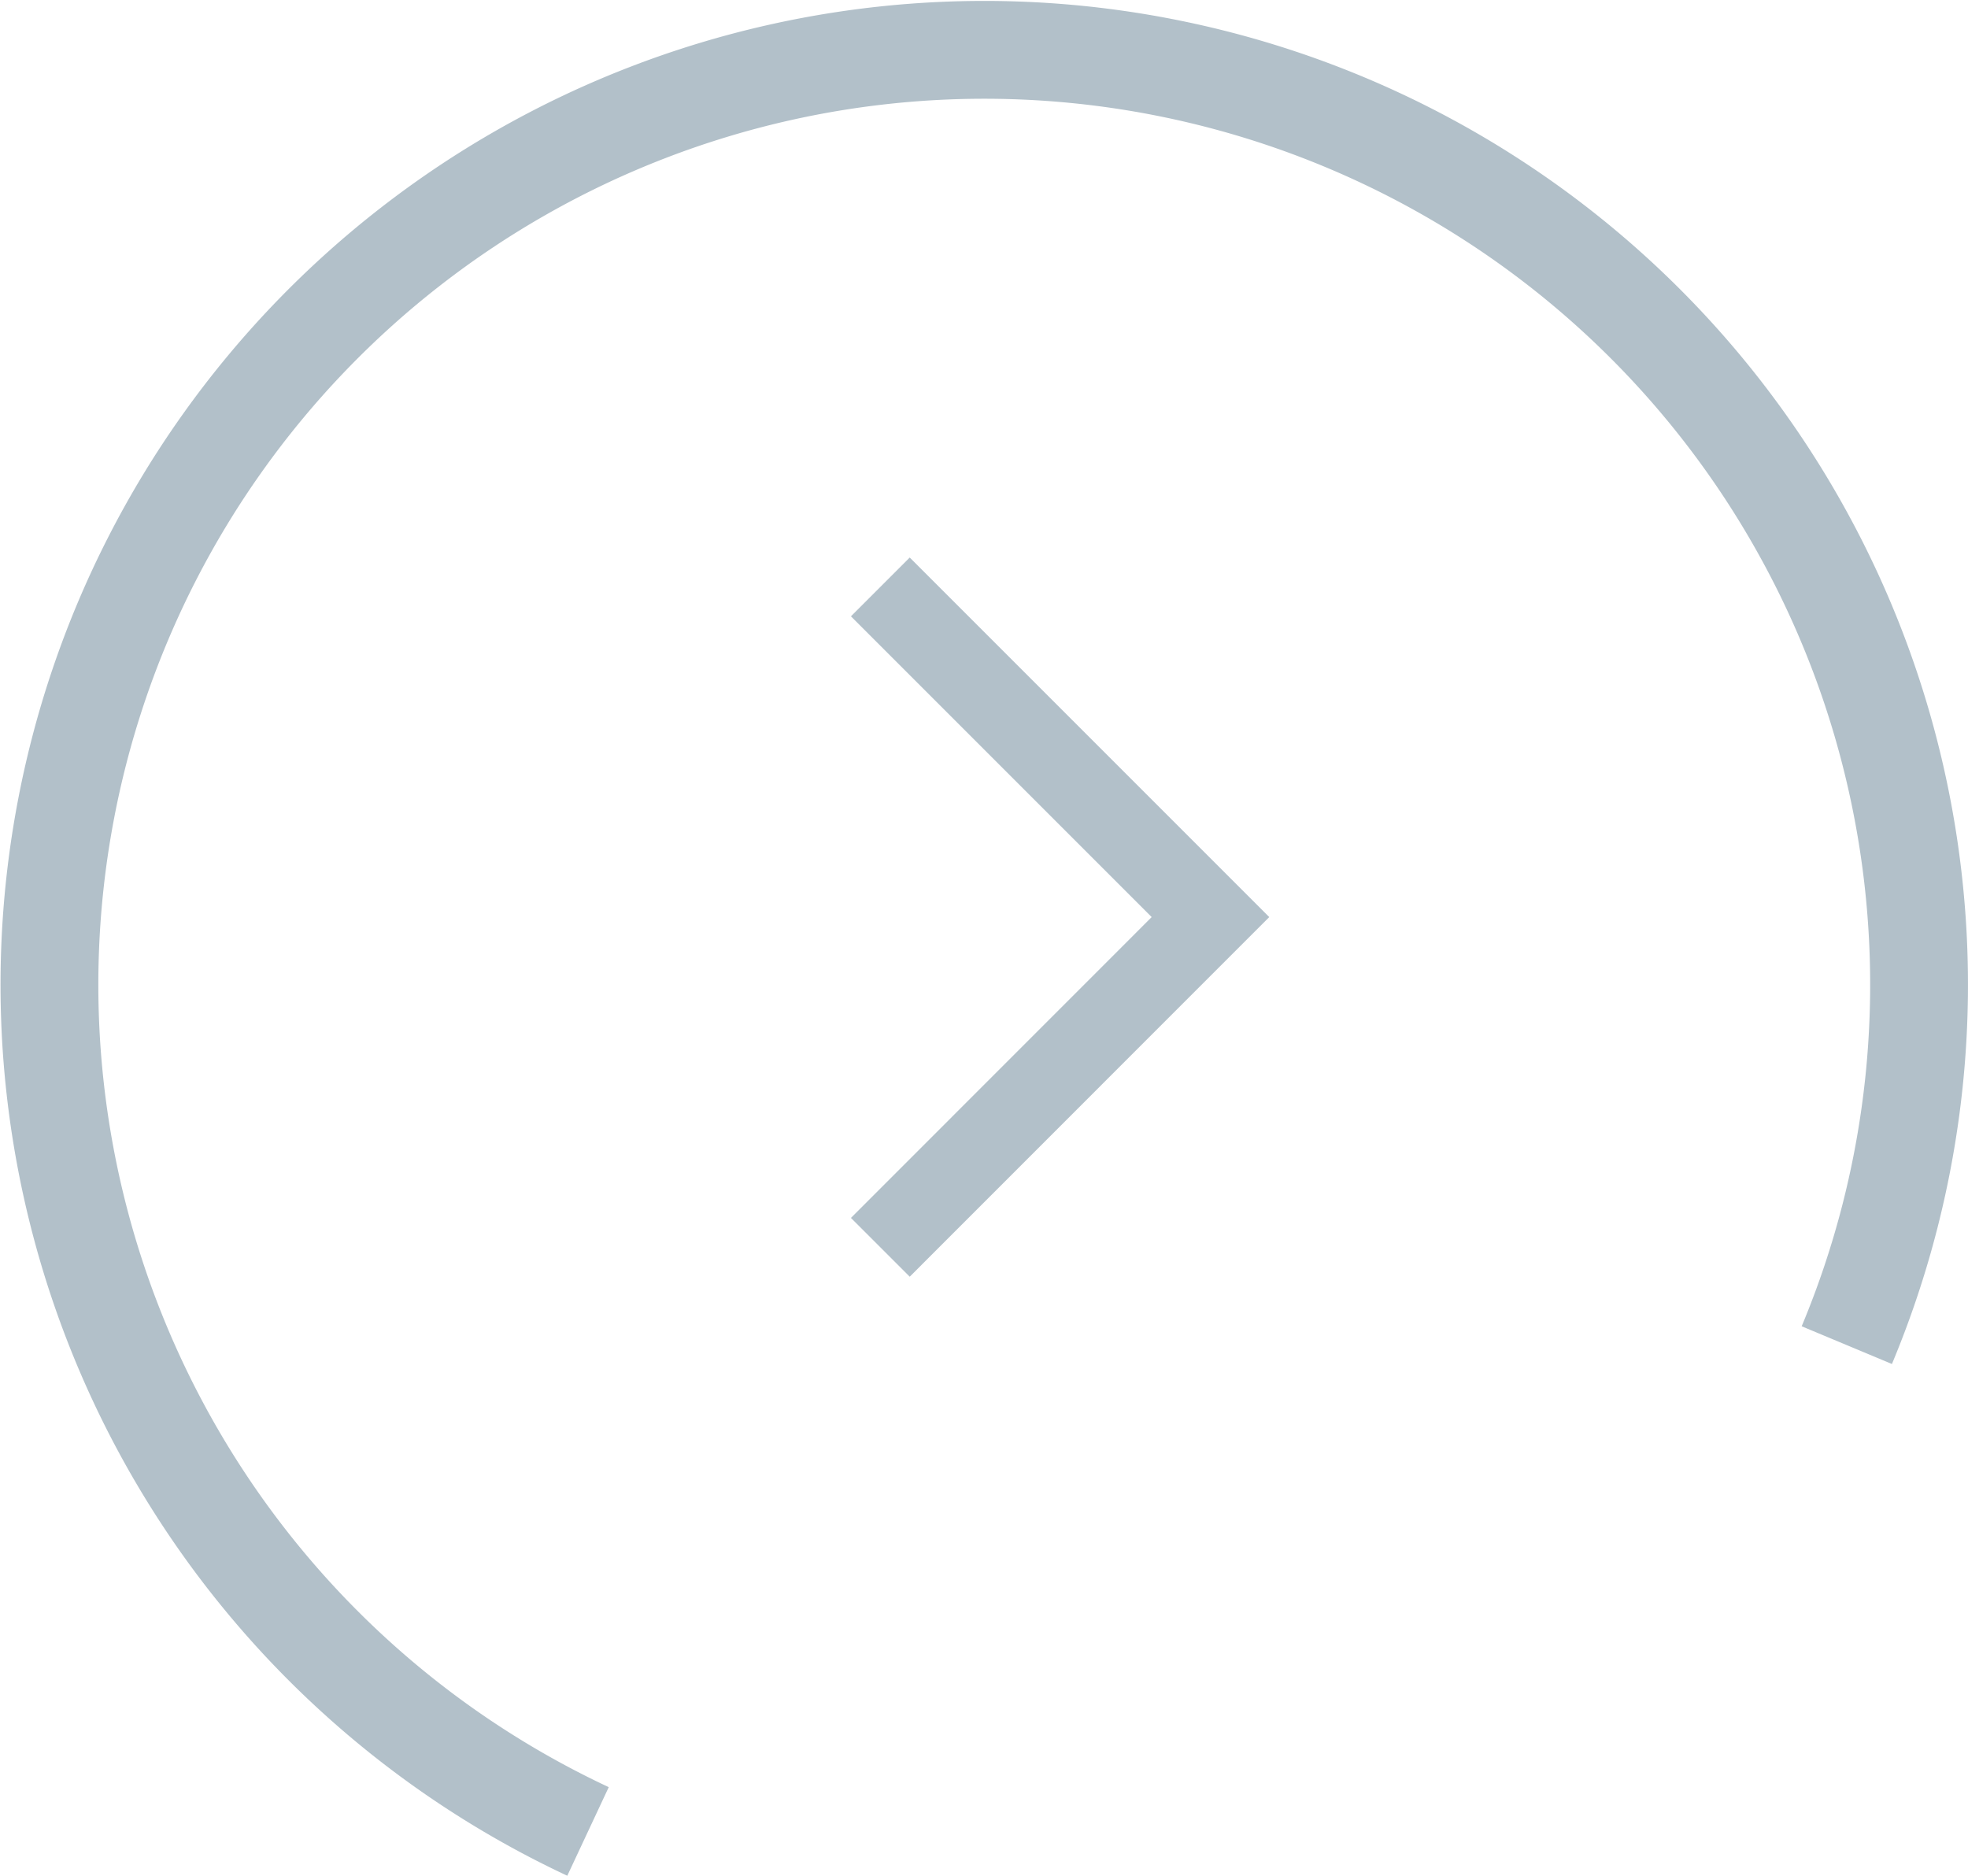 <svg xmlns="http://www.w3.org/2000/svg" width="40.239" height="38.35" viewBox="0 0 40.239 38.35">
  <g id="Group_68" data-name="Group 68" transform="translate(-169.5 -562.5)">
    <path id="Path_154040" data-name="Path 154040" d="M1871.976,828.445a19.114,19.114,0,1,1,25.738-9.943" transform="translate(-1690.453 -228.5)" fill="none" stroke="#b2c0c9" stroke-width="2"/>
    <path id="Path_154041" data-name="Path 154041" d="M13252.639,46.13l6.752,6.75,6.75-6.75" transform="translate(141.37 13840.641) rotate(-90)" fill="none" stroke="#b2c0c9" stroke-width="1.7"/>
  </g>
</svg>
